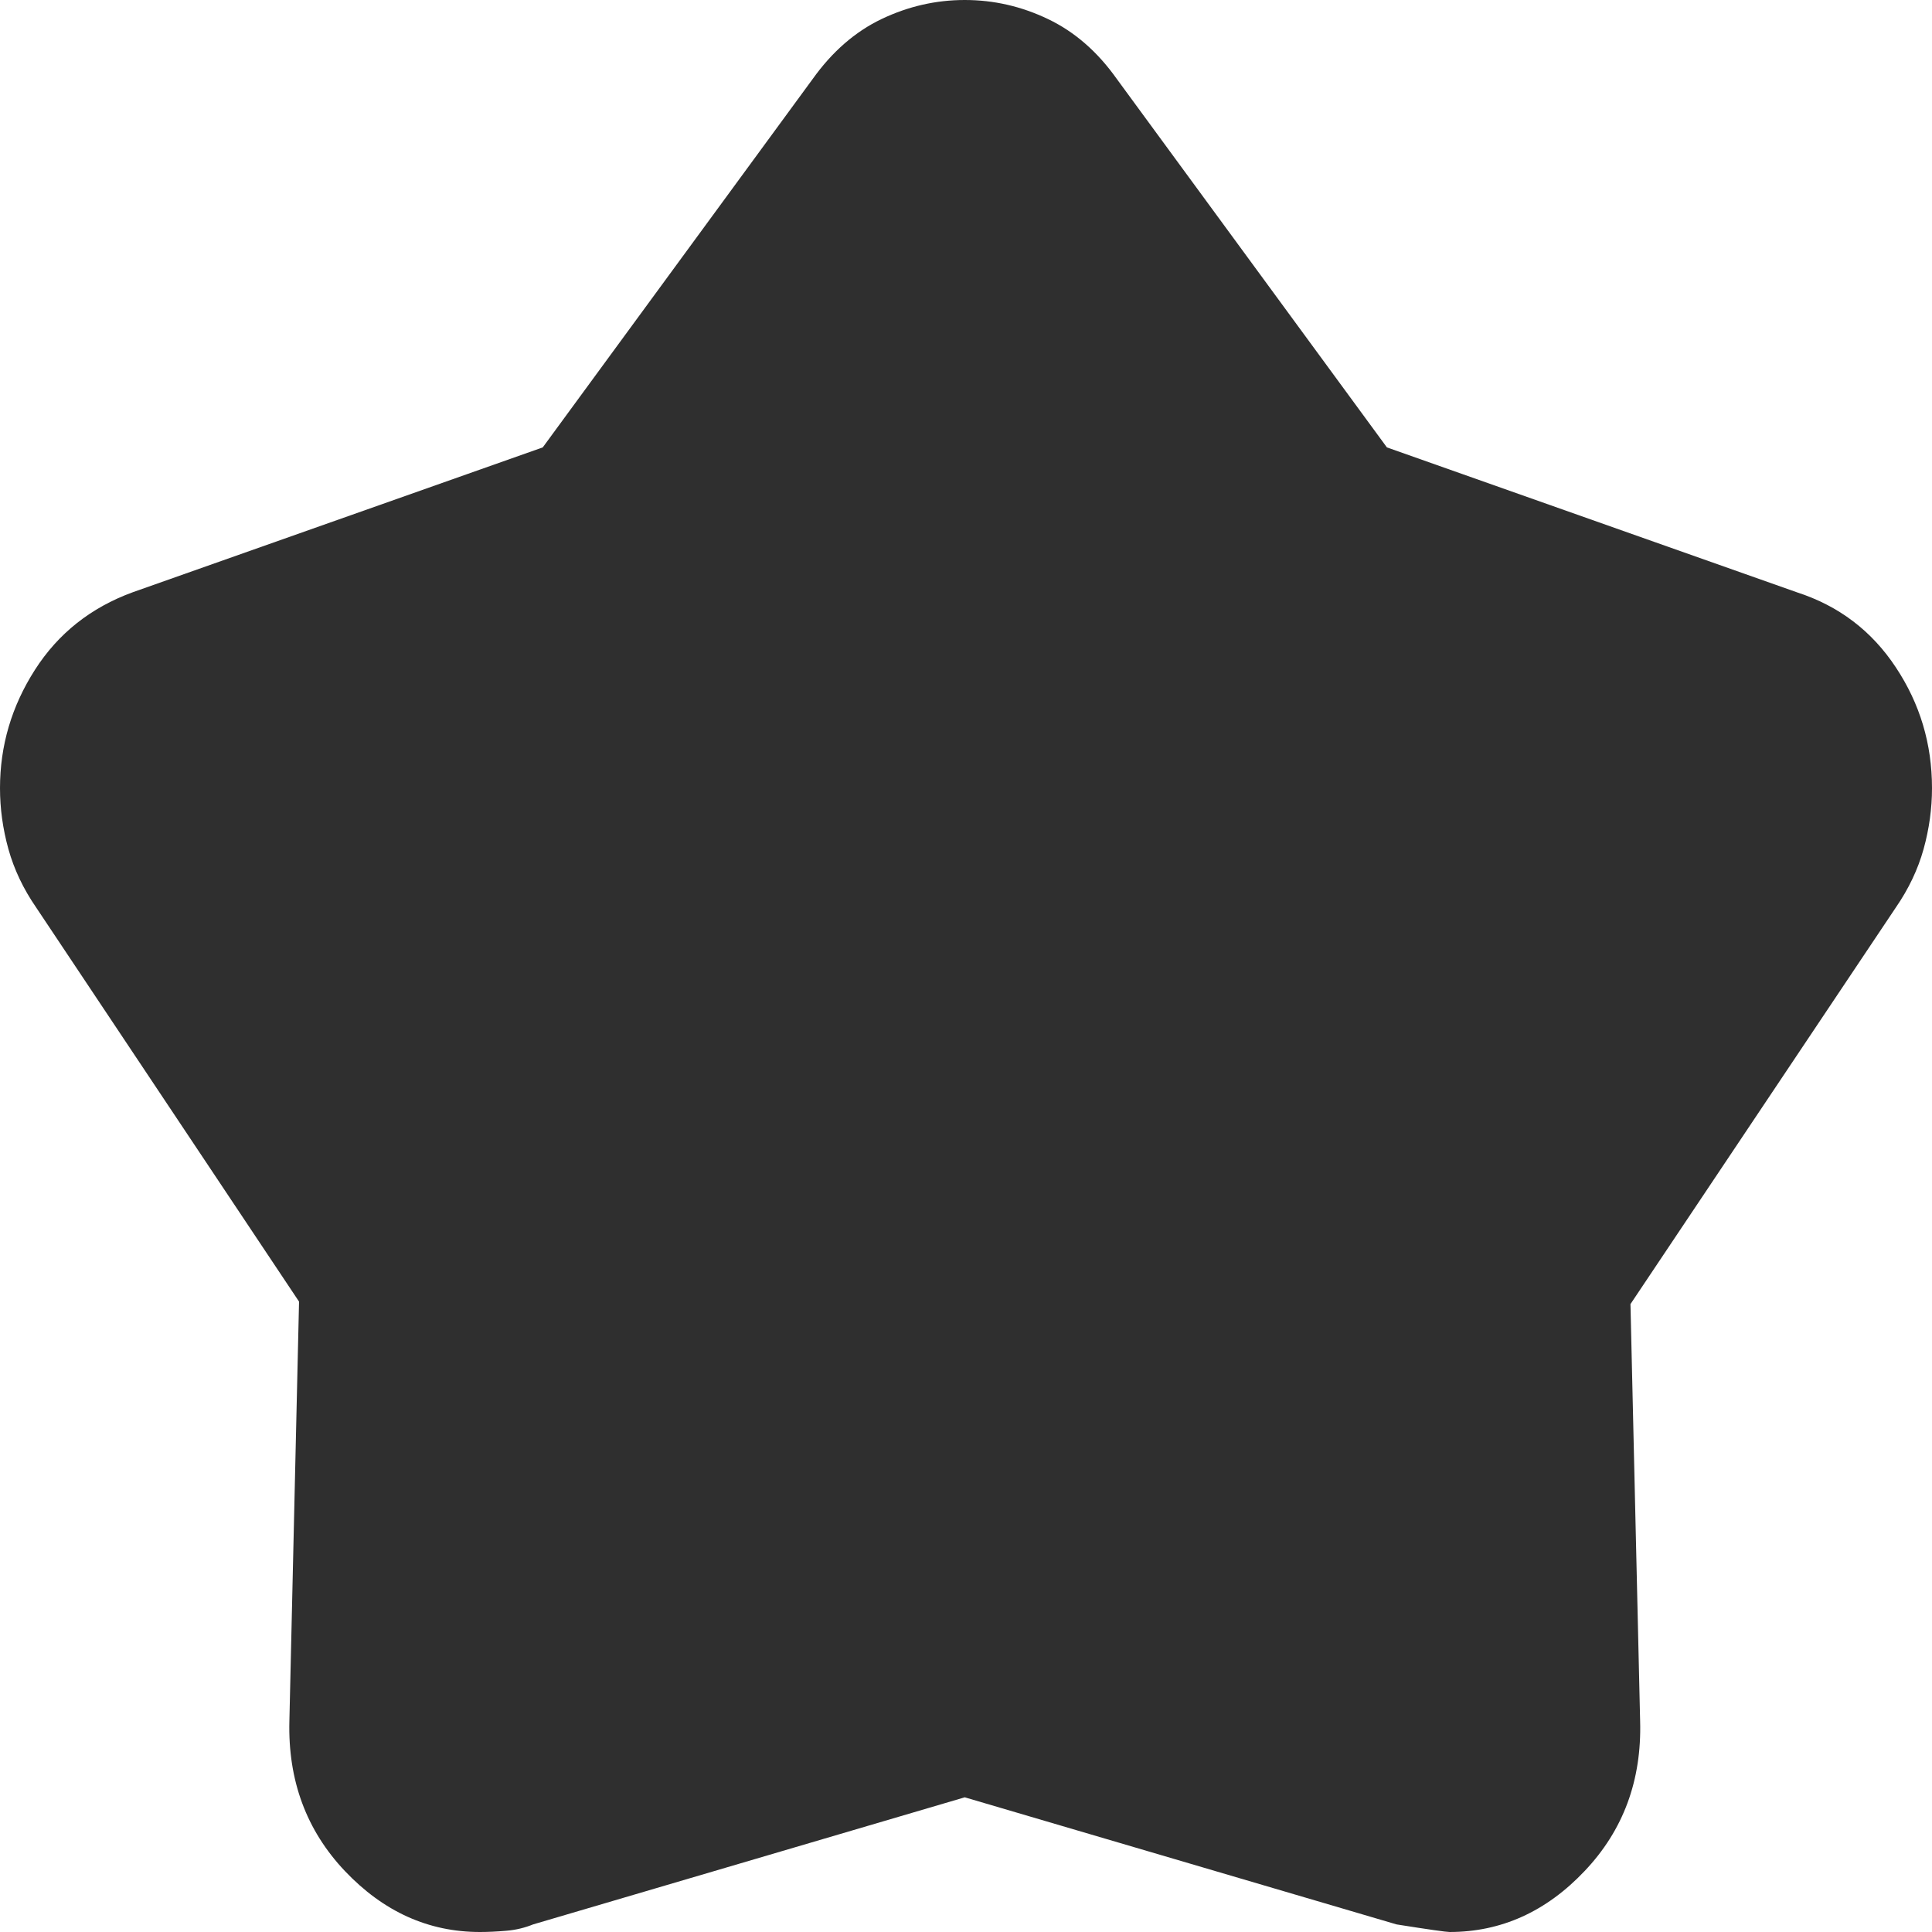 <svg width="14" height="14" viewBox="0 0 14 14" fill="none" xmlns="http://www.w3.org/2000/svg">
<path d="M3.933 3.242L5.89 0.571C6.03 0.375 6.196 0.23 6.388 0.138C6.581 0.046 6.782 0 6.991 0C7.201 0 7.402 0.046 7.594 0.138C7.787 0.23 7.953 0.375 8.092 0.571L10.05 3.242L13.021 4.292C13.324 4.39 13.563 4.571 13.738 4.836C13.913 5.1 14 5.391 14 5.711C14 5.858 13.98 6.005 13.939 6.153C13.898 6.3 13.831 6.441 13.738 6.576L11.815 9.45L11.885 12.471C11.897 12.901 11.763 13.263 11.483 13.558C11.204 13.853 10.877 14 10.504 14C10.481 14 10.353 13.982 10.12 13.945L6.991 13.024L3.863 13.945C3.804 13.969 3.74 13.985 3.67 13.991C3.6 13.997 3.536 14 3.478 14C3.105 14 2.779 13.853 2.499 13.558C2.22 13.263 2.086 12.901 2.097 12.471L2.167 9.432L0.262 6.576C0.169 6.441 0.102 6.3 0.061 6.153C0.02 6.005 0 5.858 0 5.711C0 5.404 0.084 5.118 0.253 4.854C0.422 4.59 0.658 4.403 0.961 4.292L3.933 3.242Z" fill="#2F2F2F"/>
</svg>
